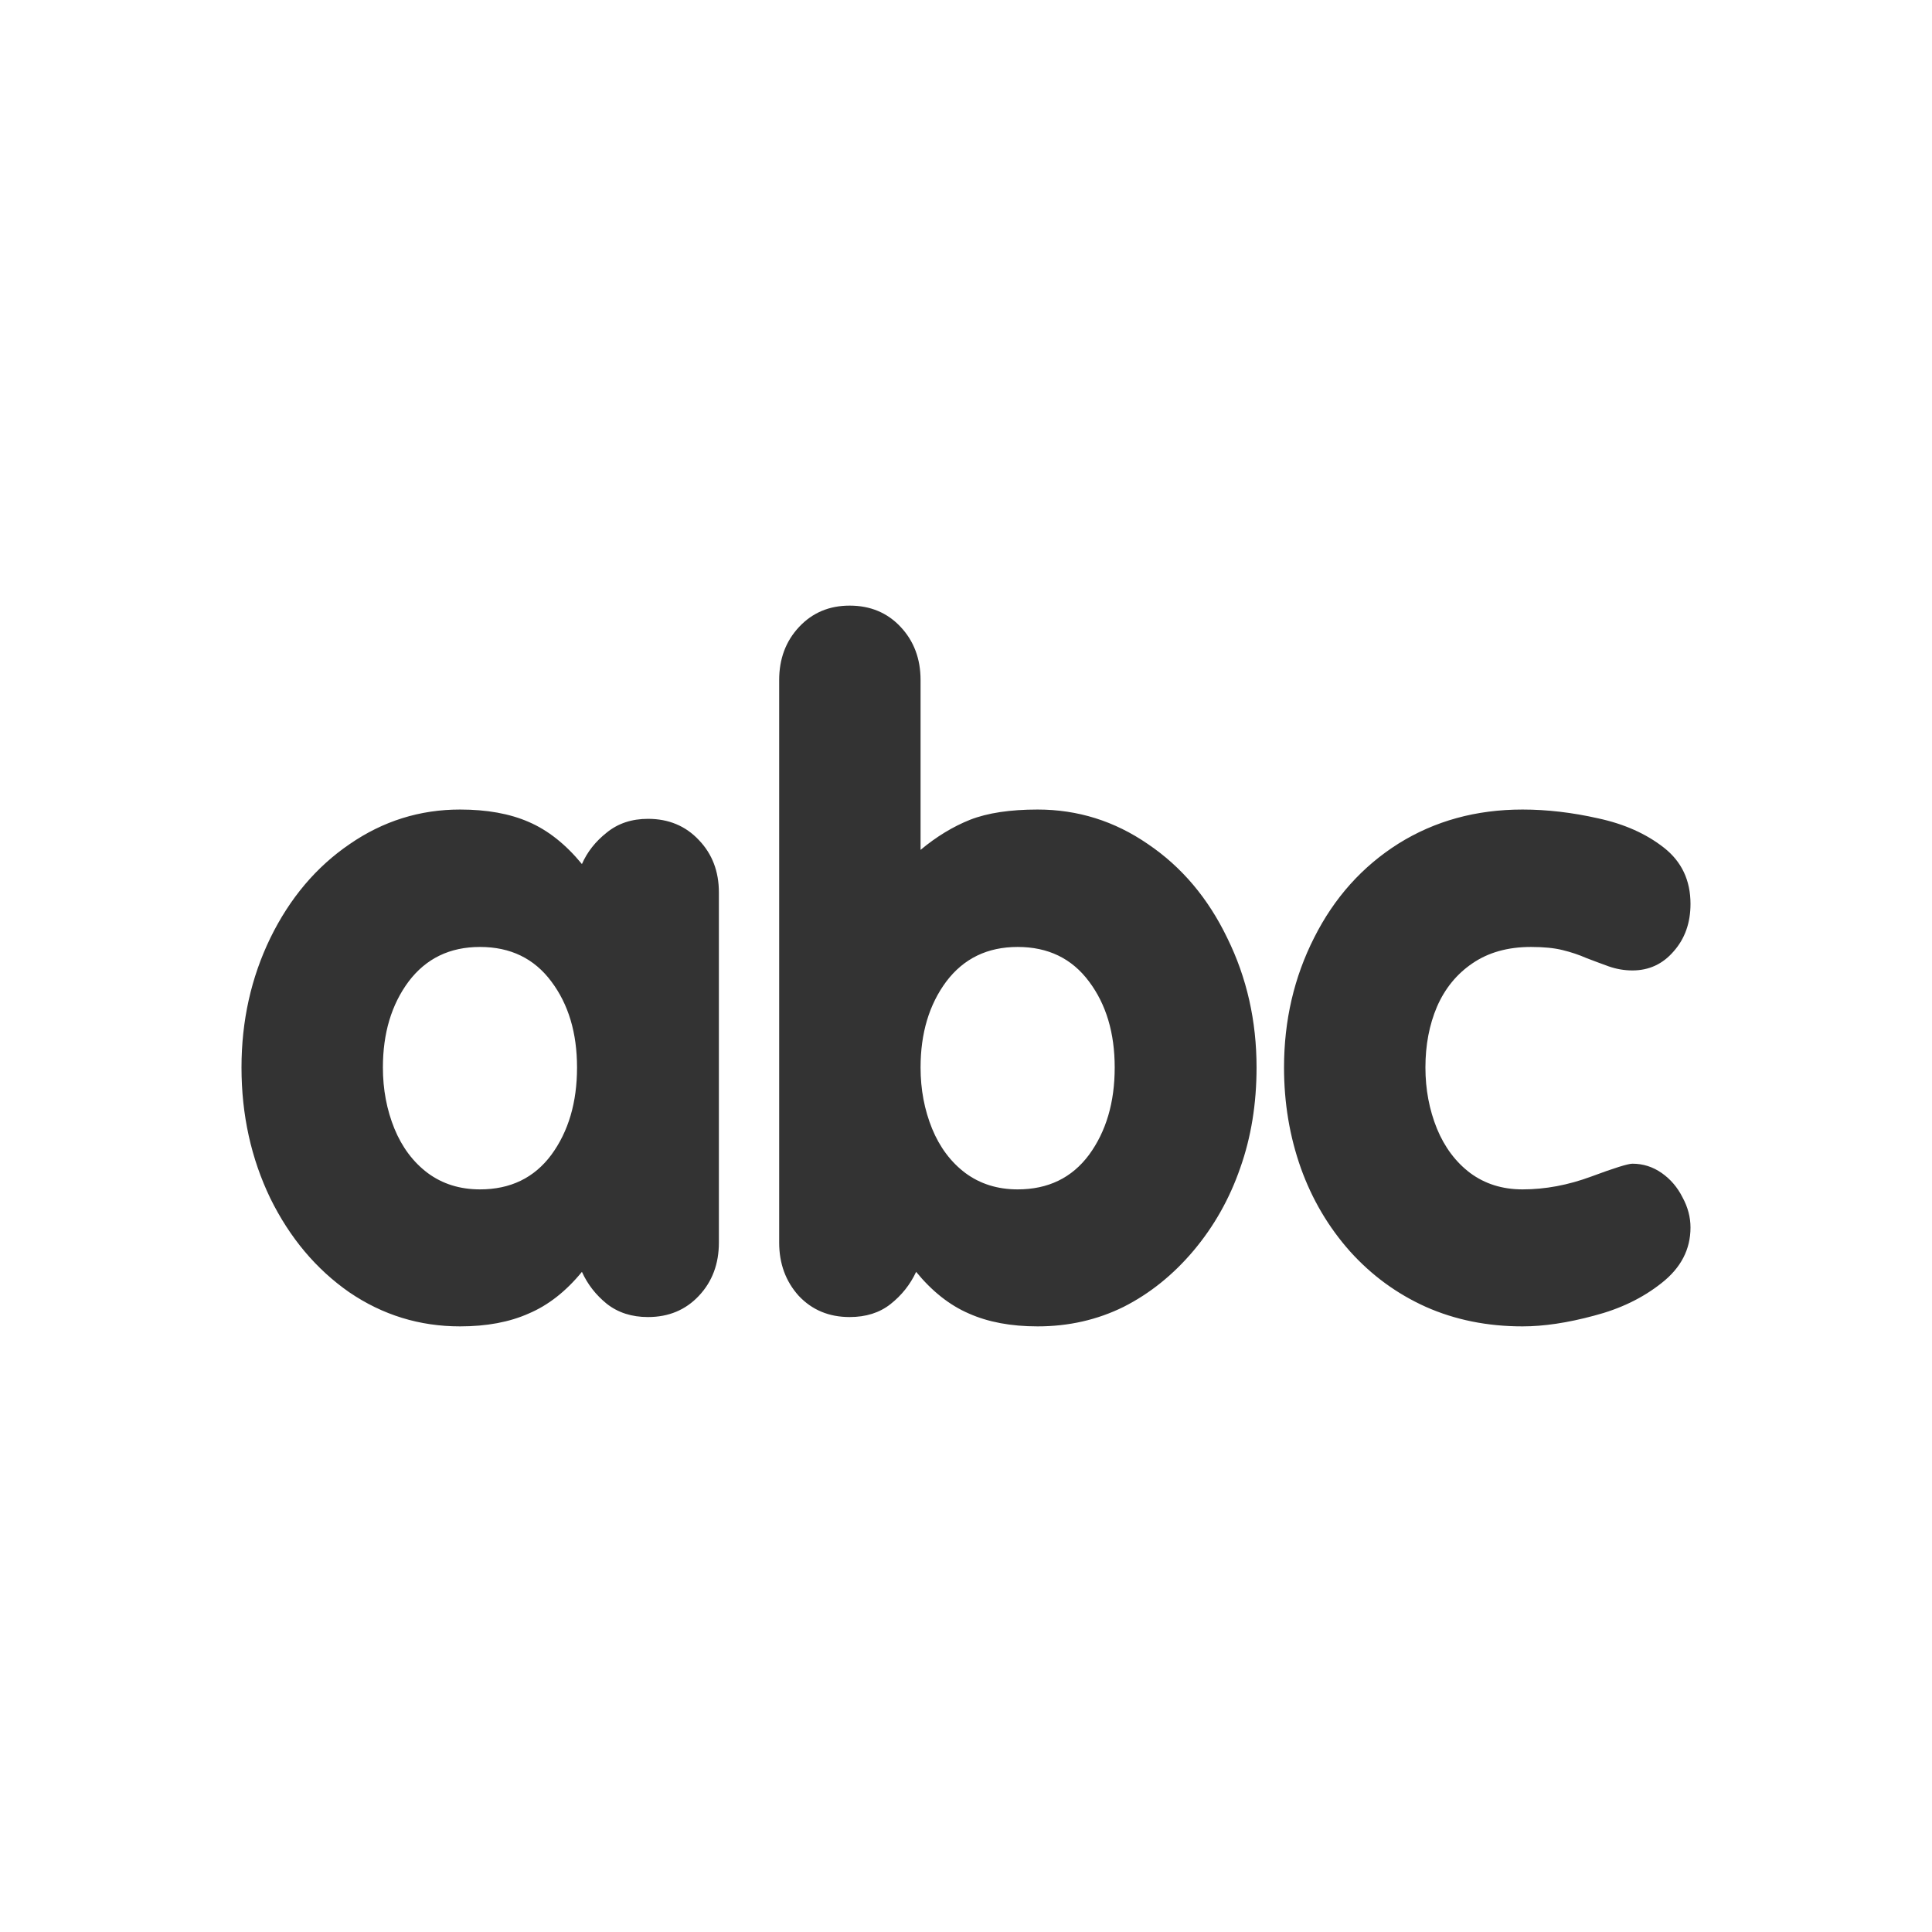 <?xml version="1.0" encoding="UTF-8" standalone="no"?>
<!-- Created with Inkscape (http://www.inkscape.org/) -->
<svg
   xmlns:dc="http://purl.org/dc/elements/1.1/"
   xmlns:cc="http://creativecommons.org/ns#"
   xmlns:rdf="http://www.w3.org/1999/02/22-rdf-syntax-ns#"
   xmlns:svg="http://www.w3.org/2000/svg"
   xmlns="http://www.w3.org/2000/svg"
   xmlns:sodipodi="http://sodipodi.sourceforge.net/DTD/sodipodi-0.dtd"
   xmlns:inkscape="http://www.inkscape.org/namespaces/inkscape"
   height="64"
   id="svg1"
   inkscape:version="0.46"
   sodipodi:docbase="/home/danny/flat/scalable/actions"
   sodipodi:docname="text.svg"
   sodipodi:version="0.32"
   version="1.0"
   width="64"
   x="0"
   y="0"
   inkscape:output_extension="org.inkscape.output.svg.inkscape"
   inkscape:export-filename="/var/local/home/sacha/myServer/content/data/icons/png/text.png"
   inkscape:export-xdpi="90"
   inkscape:export-ydpi="90">
  <sodipodi:namedview
     bordercolor="#666666"
     borderopacity="1.0"
     id="base"
     inkscape:cx="15.917938"
     inkscape:cy="37.519123"
     inkscape:pageopacity="0.0"
     inkscape:pageshadow="2"
     inkscape:window-height="921"
     inkscape:window-width="1179"
     inkscape:window-x="0"
     inkscape:window-y="25"
     inkscape:zoom="6.9465337"
     pagecolor="#ffffff"
     showguides="true"
     snaptoguides="true"
     showgrid="false"
     inkscape:current-layer="svg1" />
  <defs
     id="defs3">
    <inkscape:perspective
       sodipodi:type="inkscape:persp3d"
       inkscape:vp_x="0 : 30 : 1"
       inkscape:vp_y="0 : 1000 : 0"
       inkscape:vp_z="60 : 30 : 1"
       inkscape:persp3d-origin="30 : 20 : 1"
       id="perspective8" />
  </defs>
  <path
     d="M 42.535,35.362 C 42.535,33.806 42.868,32.372 43.534,31.06 C 44.199,29.739 45.129,28.701 46.324,27.947 C 47.528,27.194 48.898,26.817 50.435,26.817 C 51.247,26.817 52.084,26.915 52.946,27.11 C 53.807,27.296 54.532,27.619 55.119,28.08 C 55.706,28.54 56,29.161 56,29.944 C 56,30.571 55.814,31.095 55.442,31.515 C 55.08,31.936 54.625,32.147 54.076,32.147 C 53.812,32.147 53.553,32.103 53.298,32.015 C 53.054,31.927 52.804,31.834 52.549,31.736 C 52.305,31.628 52.04,31.54 51.756,31.471 C 51.482,31.403 51.135,31.369 50.714,31.369 C 49.95,31.369 49.304,31.55 48.776,31.912 C 48.257,32.264 47.865,32.744 47.601,33.351 C 47.347,33.948 47.219,34.619 47.219,35.362 C 47.219,36.087 47.347,36.762 47.601,37.389 C 47.856,38.006 48.223,38.495 48.702,38.857 C 49.192,39.219 49.769,39.4 50.435,39.4 C 51.189,39.4 51.947,39.258 52.711,38.975 C 53.474,38.691 53.93,38.549 54.076,38.549 C 54.429,38.549 54.752,38.652 55.046,38.857 C 55.339,39.063 55.569,39.332 55.736,39.665 C 55.912,39.988 56,40.321 56,40.663 C 56,41.388 55.682,41.999 55.046,42.499 C 54.419,42.998 53.67,43.36 52.799,43.585 C 51.928,43.82 51.14,43.938 50.435,43.938 C 49.27,43.938 48.203,43.722 47.234,43.292 C 46.275,42.861 45.438,42.249 44.723,41.456 C 44.009,40.653 43.465,39.733 43.093,38.696 C 42.721,37.648 42.535,36.537 42.535,35.362 z M 25.811,41.162 L 25.811,22.529 C 25.811,21.824 26.031,21.237 26.472,20.767 C 26.912,20.297 27.47,20.062 28.146,20.062 C 28.831,20.062 29.394,20.297 29.834,20.767 C 30.275,21.237 30.495,21.824 30.495,22.529 L 30.495,28.153 C 31.024,27.712 31.572,27.38 32.139,27.154 C 32.717,26.929 33.461,26.817 34.371,26.817 C 35.703,26.817 36.921,27.199 38.028,27.962 C 39.143,28.716 40.02,29.753 40.656,31.075 C 41.302,32.387 41.625,33.816 41.625,35.362 C 41.625,36.567 41.444,37.678 41.082,38.696 C 40.729,39.714 40.215,40.624 39.54,41.427 C 38.864,42.229 38.091,42.851 37.22,43.292 C 36.349,43.722 35.399,43.938 34.371,43.938 C 33.49,43.938 32.732,43.796 32.095,43.512 C 31.459,43.238 30.877,42.778 30.348,42.132 C 30.152,42.552 29.868,42.91 29.496,43.203 C 29.134,43.487 28.684,43.629 28.146,43.629 C 27.46,43.629 26.898,43.394 26.457,42.924 C 26.026,42.445 25.811,41.857 25.811,41.162 z M 33.711,31.369 C 32.712,31.369 31.924,31.75 31.347,32.514 C 30.779,33.277 30.495,34.227 30.495,35.362 C 30.495,36.087 30.622,36.762 30.877,37.389 C 31.131,38.006 31.498,38.495 31.978,38.857 C 32.467,39.219 33.045,39.4 33.711,39.4 C 34.719,39.4 35.507,39.019 36.075,38.255 C 36.642,37.482 36.926,36.518 36.926,35.362 C 36.926,34.217 36.642,33.268 36.075,32.514 C 35.507,31.75 34.719,31.369 33.711,31.369 z M 23.814,29.563 L 23.814,41.162 C 23.814,41.867 23.594,42.455 23.153,42.924 C 22.713,43.394 22.15,43.629 21.465,43.629 C 20.926,43.629 20.471,43.482 20.099,43.189 C 19.737,42.895 19.463,42.543 19.277,42.132 C 18.748,42.778 18.161,43.238 17.515,43.512 C 16.879,43.796 16.12,43.938 15.239,43.938 C 13.898,43.938 12.674,43.561 11.568,42.807 C 10.472,42.043 9.6,41.006 8.954,39.694 C 8.318,38.373 8,36.929 8,35.362 C 8,33.816 8.318,32.387 8.954,31.075 C 9.6,29.753 10.477,28.716 11.583,27.962 C 12.689,27.199 13.908,26.817 15.239,26.817 C 16.13,26.817 16.888,26.954 17.515,27.228 C 18.151,27.502 18.738,27.967 19.277,28.623 C 19.453,28.221 19.727,27.874 20.099,27.58 C 20.471,27.277 20.926,27.125 21.465,27.125 C 22.15,27.125 22.713,27.36 23.153,27.83 C 23.594,28.29 23.814,28.868 23.814,29.563 z M 15.9,31.369 C 14.901,31.369 14.113,31.75 13.536,32.514 C 12.968,33.277 12.684,34.227 12.684,35.362 C 12.684,36.087 12.811,36.762 13.066,37.389 C 13.32,38.006 13.687,38.495 14.167,38.857 C 14.656,39.219 15.234,39.4 15.9,39.4 C 16.908,39.4 17.696,39.019 18.264,38.255 C 18.831,37.482 19.115,36.518 19.115,35.362 C 19.115,34.217 18.831,33.268 18.264,32.514 C 17.696,31.75 16.908,31.369 15.9,31.369 z"
     id="path828"
     style="font-size:12px;font-weight:900;fill:#333333;stroke-width:1pt;font-family:VAG Rounded Black SSi" />
</svg>

